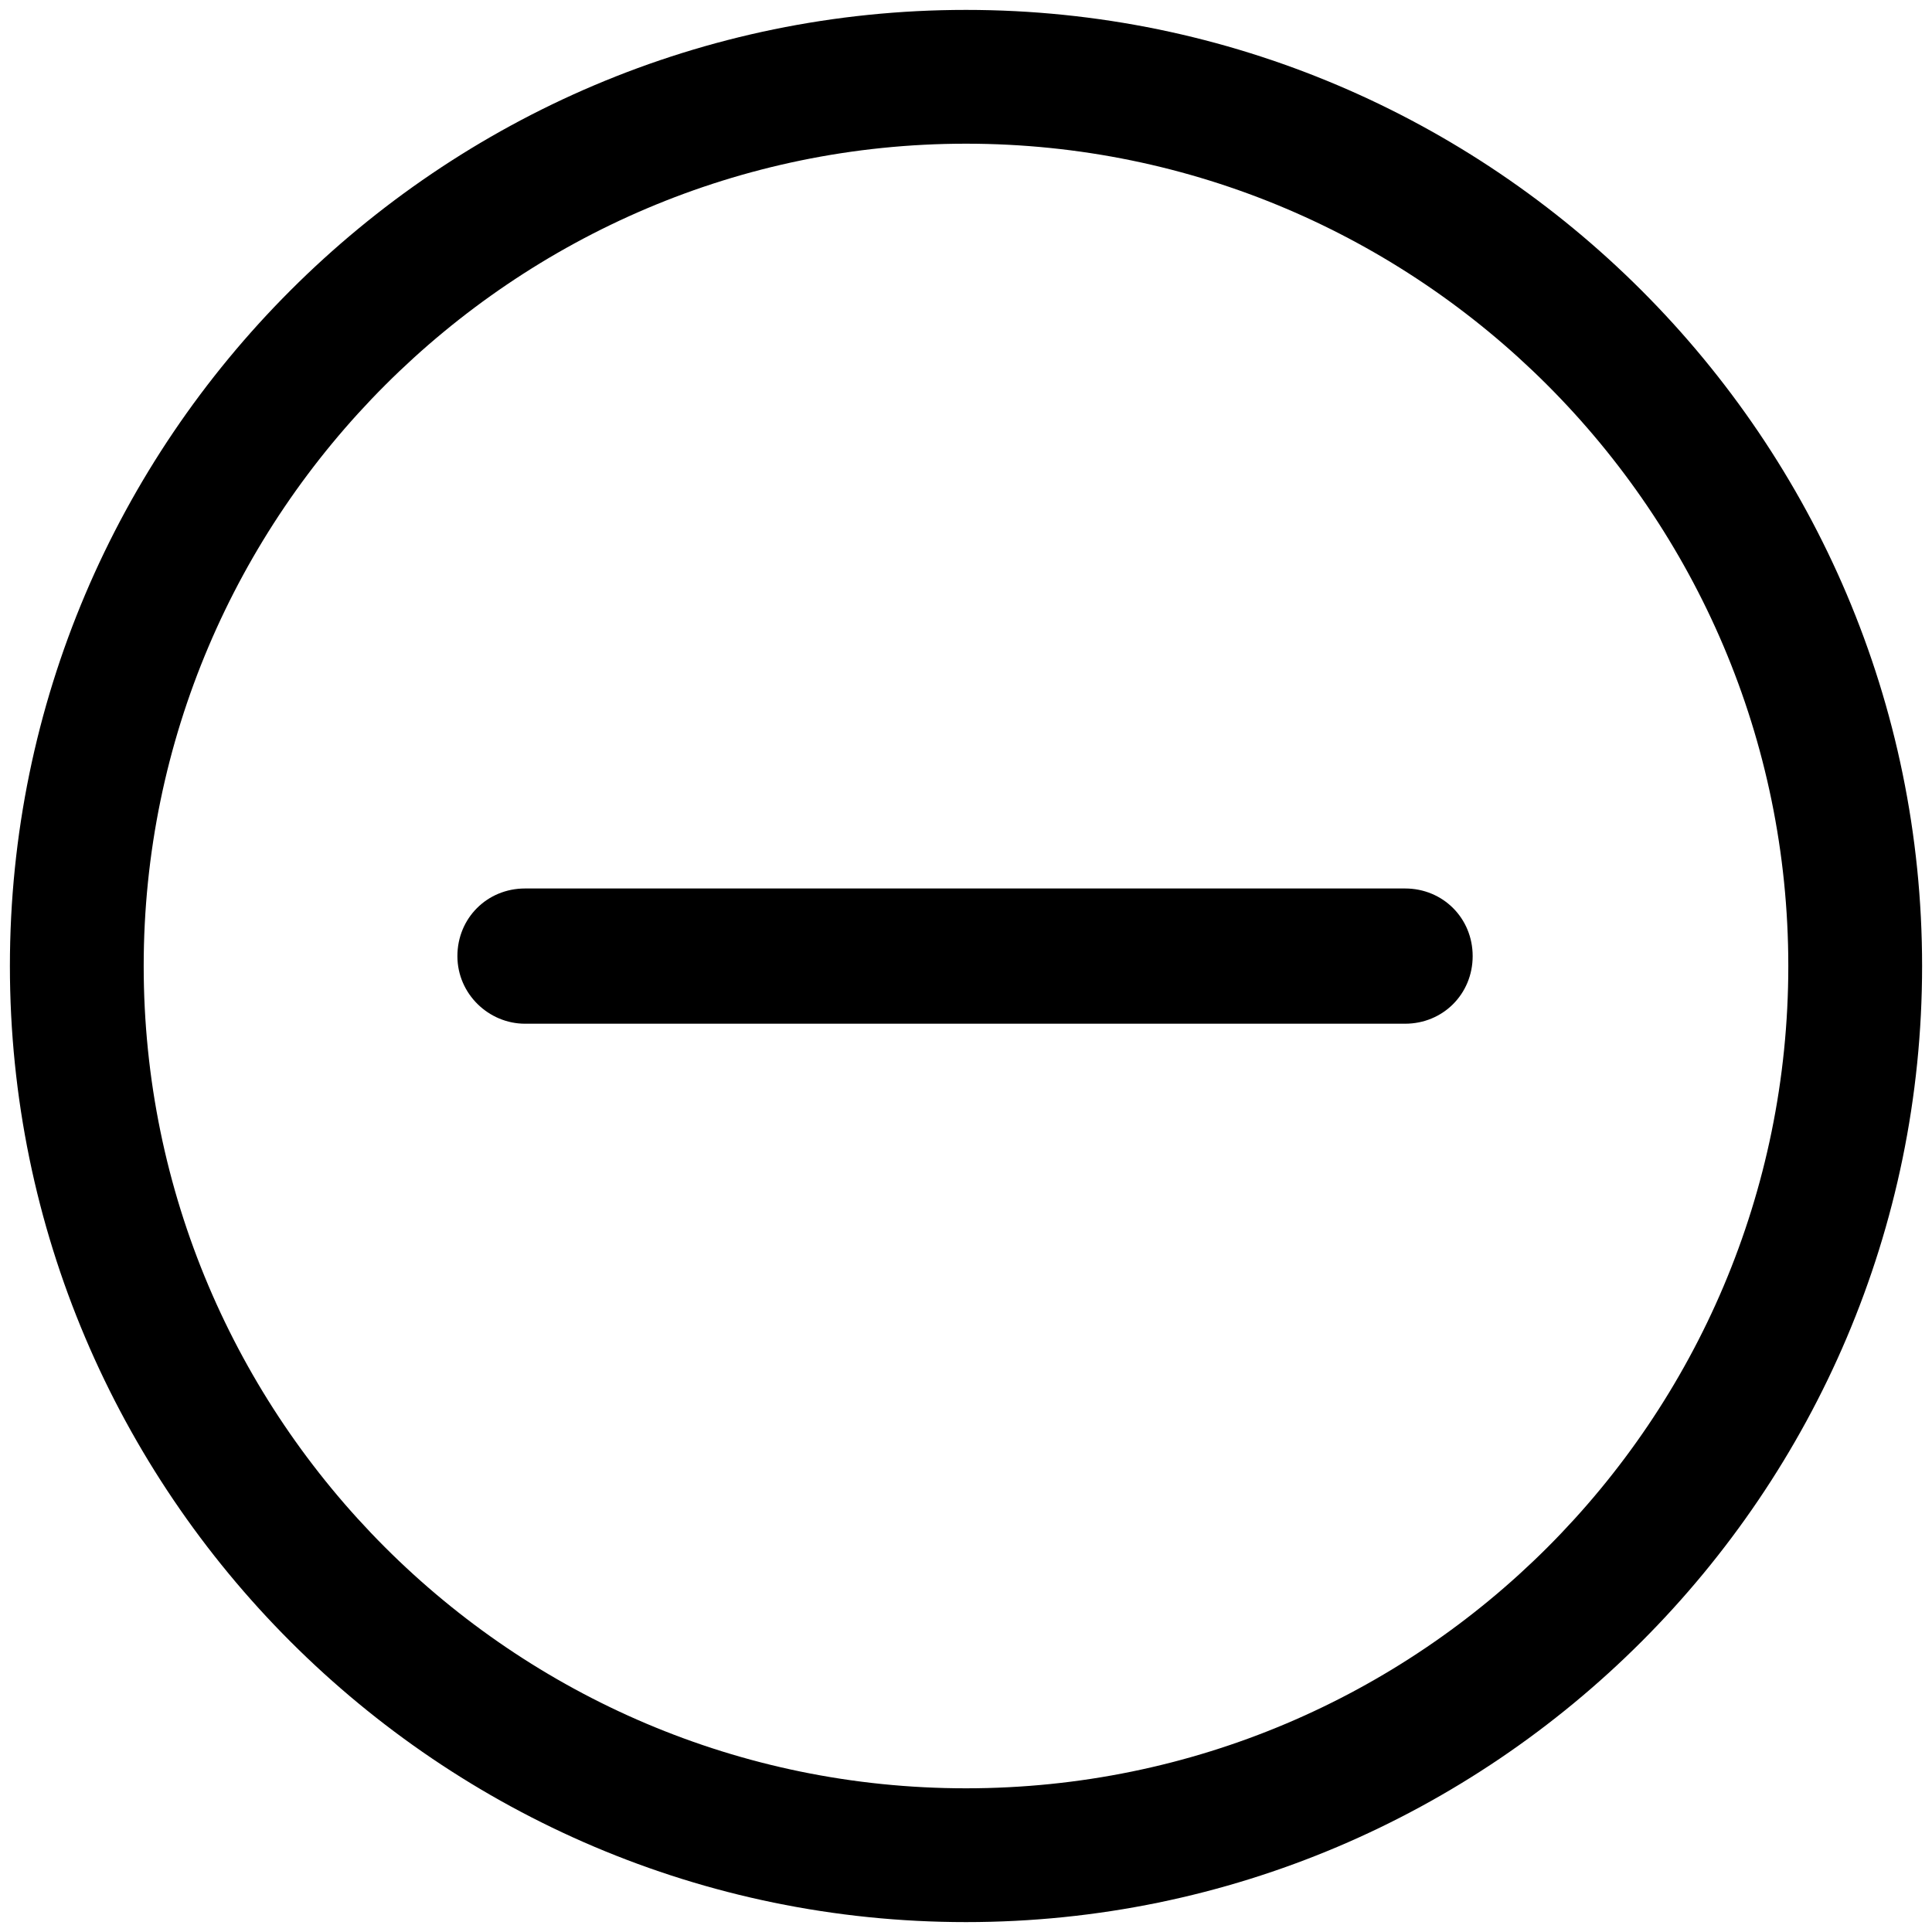 <?xml version="1.0" encoding="utf-8"?>
<!-- Generator: Adobe Illustrator 26.2.1, SVG Export Plug-In . SVG Version: 6.00 Build 0)  -->
<svg version="1.1" id="Ebene_1" xmlns="http://www.w3.org/2000/svg" xmlns:xlink="http://www.w3.org/1999/xlink" x="0px" y="0px"
	 viewBox="0 0 800 800" style="enable-background:new 0 0 800 800;" xml:space="preserve">
<desc></desc>
<g id="Page-1">
	<g id="remove">
		<path id="Shape" d="M400,795.9c218.1,0,395.9-177.8,395.9-395.9S618.1,4.1,400,4.1S4.1,181.9,4.1,400S181.9,795.9,400,795.9z
			 M400,59.5C587.4,59.5,740.5,212,740.5,400S588,740.5,400,740.5S59.5,587.4,59.5,400S212.6,59.5,400,59.5z"/>
		<path id="Shape_00000106843234096154117720000017169010894819344532_" d="M217.4,423.9h364.4c15.7,0,28-12.3,28-28
			c0-15.7-12.3-28-28-28H217.4c-15.7,0-28,12.3-28,28C189.4,411.6,202.4,423.9,217.4,423.9z"/>
	</g>
</g>
</svg>
